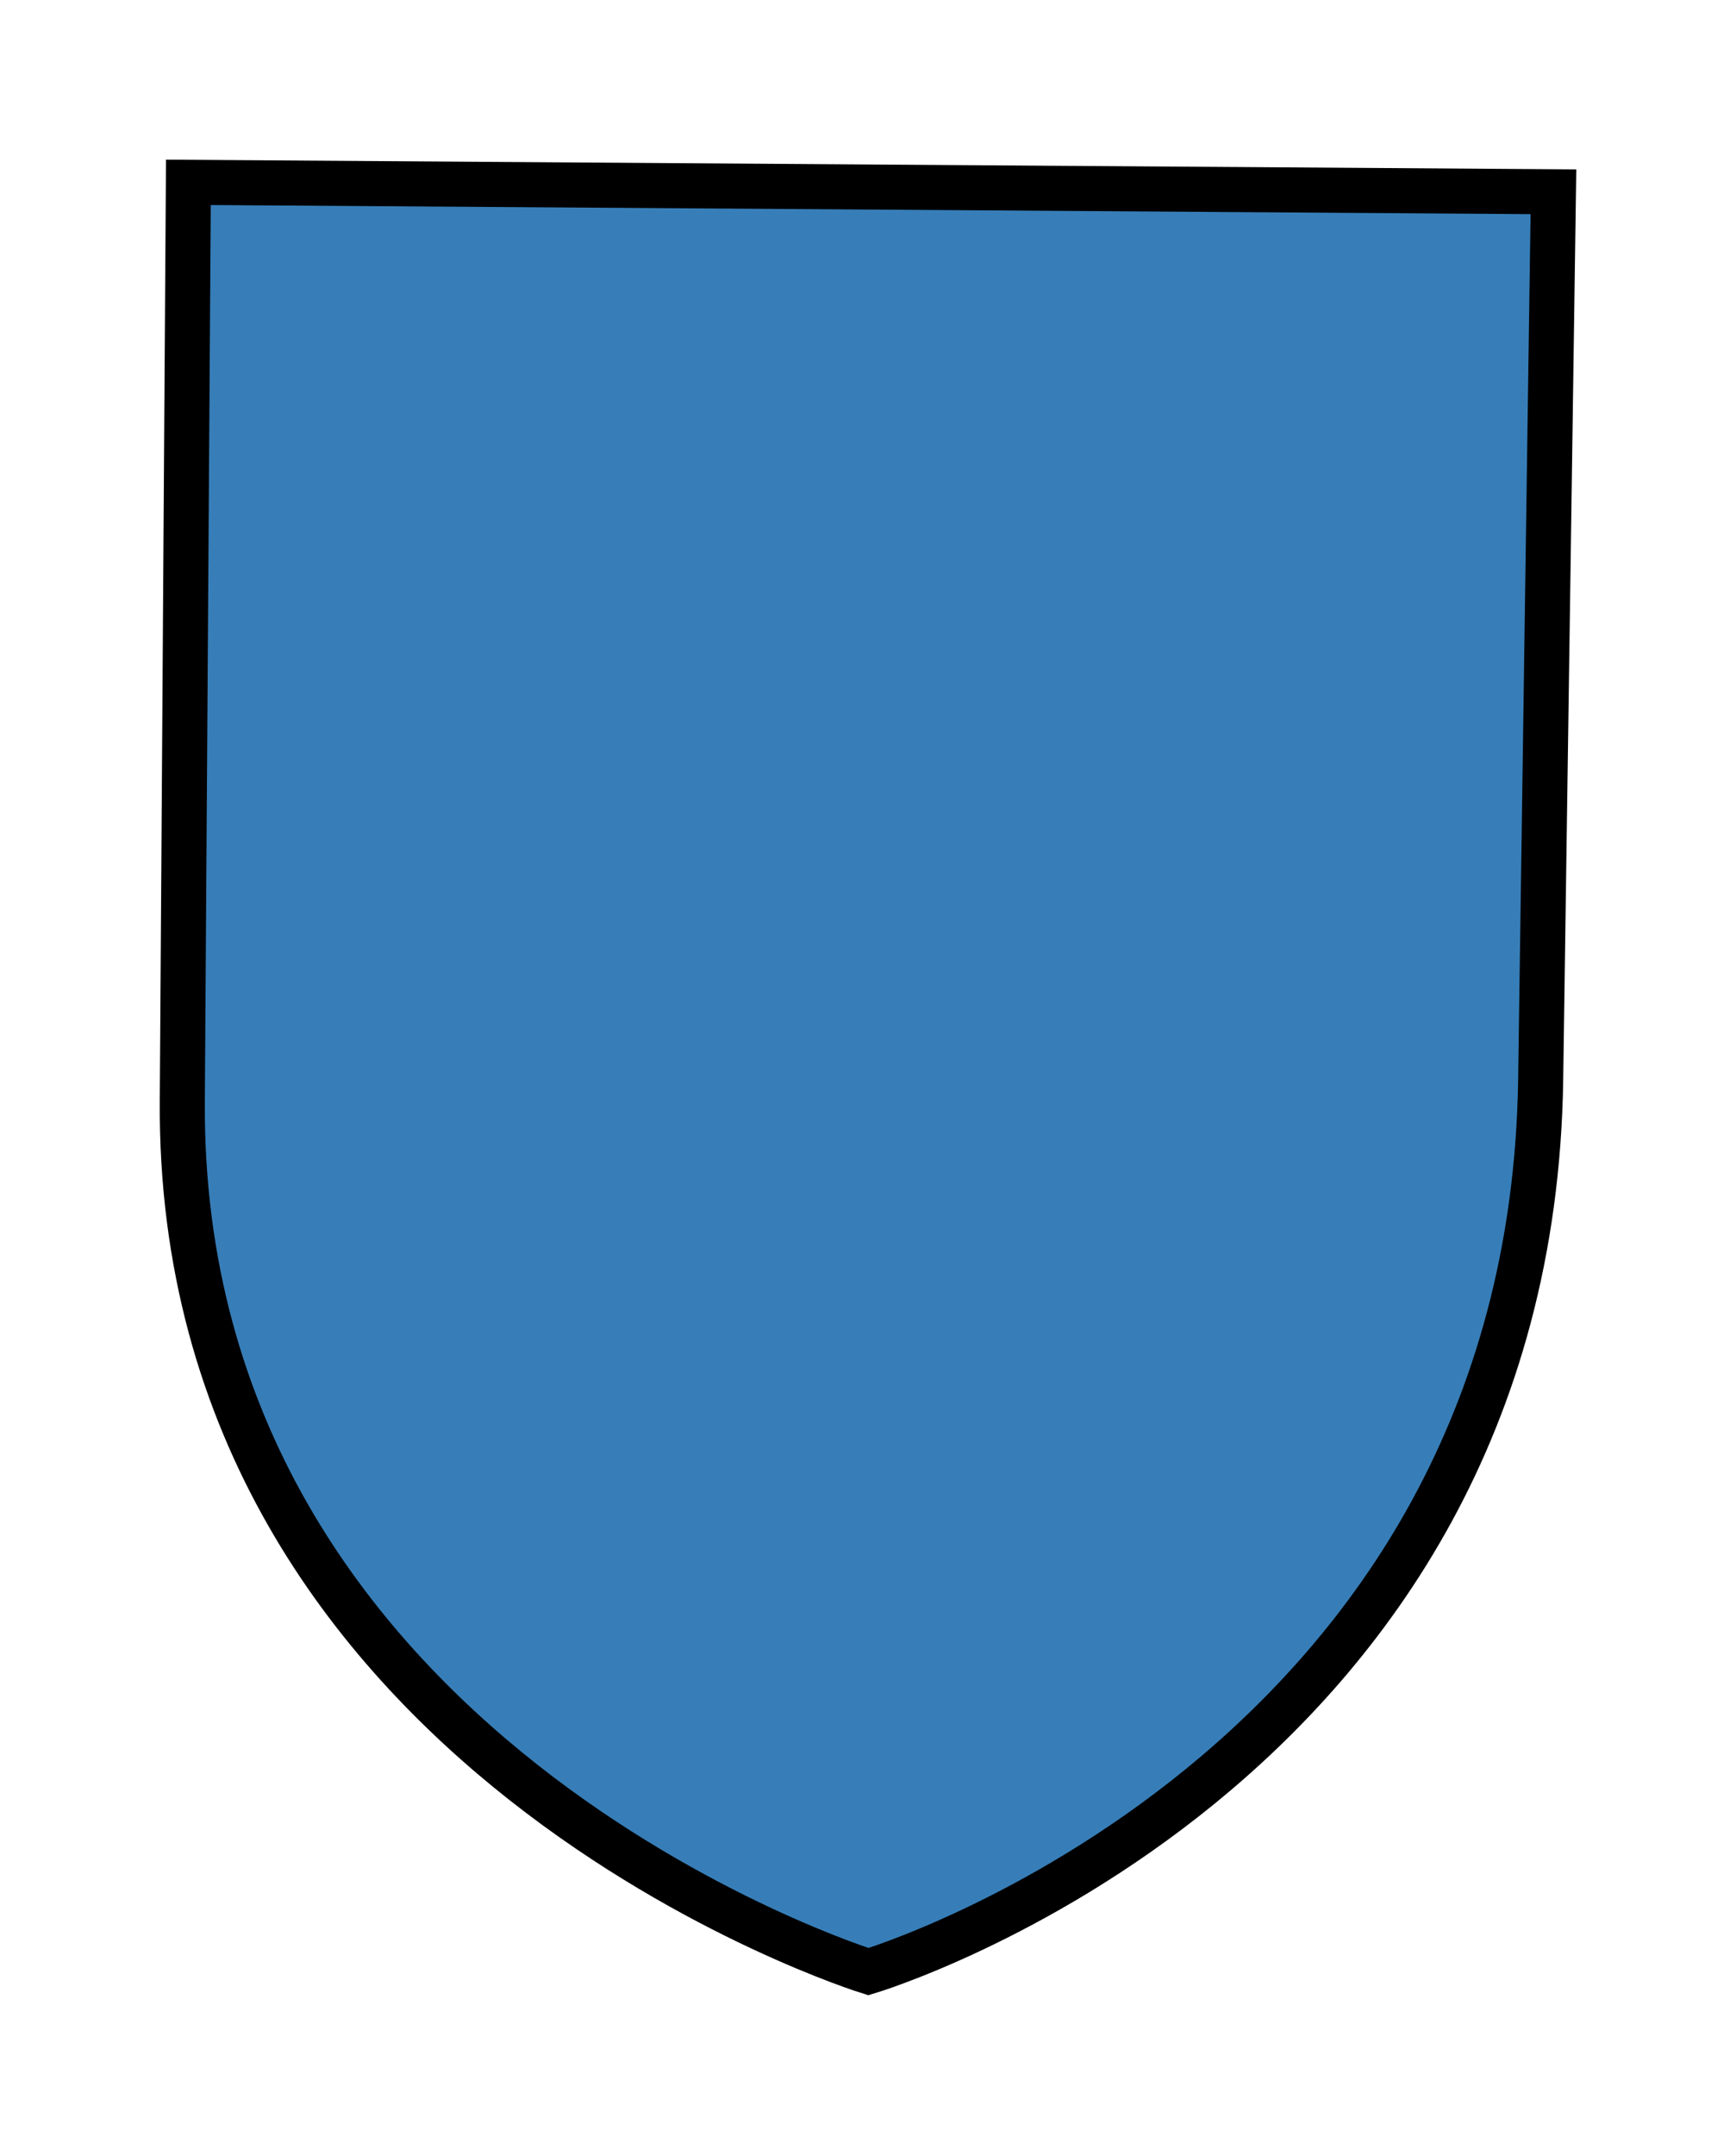 <?xml version="1.0" encoding="UTF-8" standalone="no"?>
<!-- Created with Inkscape (http://www.inkscape.org/) -->

<svg
   xmlns:dc="http://purl.org/dc/elements/1.1/"
   xmlns:cc="http://creativecommons.org/ns#"
   xmlns:rdf="http://www.w3.org/1999/02/22-rdf-syntax-ns#"
   xmlns:svg="http://www.w3.org/2000/svg"
   xmlns="http://www.w3.org/2000/svg"
   xmlns:sodipodi="http://sodipodi.sourceforge.net/DTD/sodipodi-0.dtd"
   xmlns:inkscape="http://www.inkscape.org/namespaces/inkscape"
   width="10.872mm"
   height="13.494mm"
   viewBox="0 0 38.521 47.815"
   id="svg2"
   version="1.1"
   inkscape:version="0.91 r13725"
   sodipodi:docname="simpleshield.svg">
  <title
     id="title4172">Shield</title>
  <defs
     id="defs4" />
  <sodipodi:namedview
     id="base"
     pagecolor="#ffffff"
     bordercolor="#666666"
     borderopacity="1.0"
     inkscape:pageopacity="0.0"
     inkscape:pageshadow="2"
     inkscape:zoom="1.979899"
     inkscape:cx="146.23821"
     inkscape:cy="-30.615682"
     inkscape:document-units="px"
     inkscape:current-layer="layer1"
     showgrid="false"
     inkscape:window-width="1535"
     inkscape:window-height="876"
     inkscape:window-x="65"
     inkscape:window-y="24"
     inkscape:window-maximized="1"
     fit-margin-top="1"
     fit-margin-left="1"
     fit-margin-right="1"
     fit-margin-bottom="1">
    <inkscape:grid
       type="xygrid"
       id="grid4140"
       originx="231.16"
       originy="-867.715" />
  </sodipodi:namedview>
  <g
     inkscape:label="Layer 1"
     inkscape:groupmode="layer"
     id="layer1"
     transform="translate(231.16,-136.833)">
    <path
       style="fill:#377eb8;fill-rule:evenodd;stroke:#000000;stroke-width:1px;stroke-linecap:butt;stroke-linejoin:miter;stroke-opacity:1"
       d="m -226.981,140.879 30.292,0.209 -0.283,19.698 c -0.221,15.402 -14.918,19.795 -14.918,19.795 0,0 -15.323,-4.749 -15.226,-19.308 z"
       id="path4138"
       inkscape:connector-curvature="0"
       sodipodi:nodetypes="ccscsc" />
  </g>
</svg>
